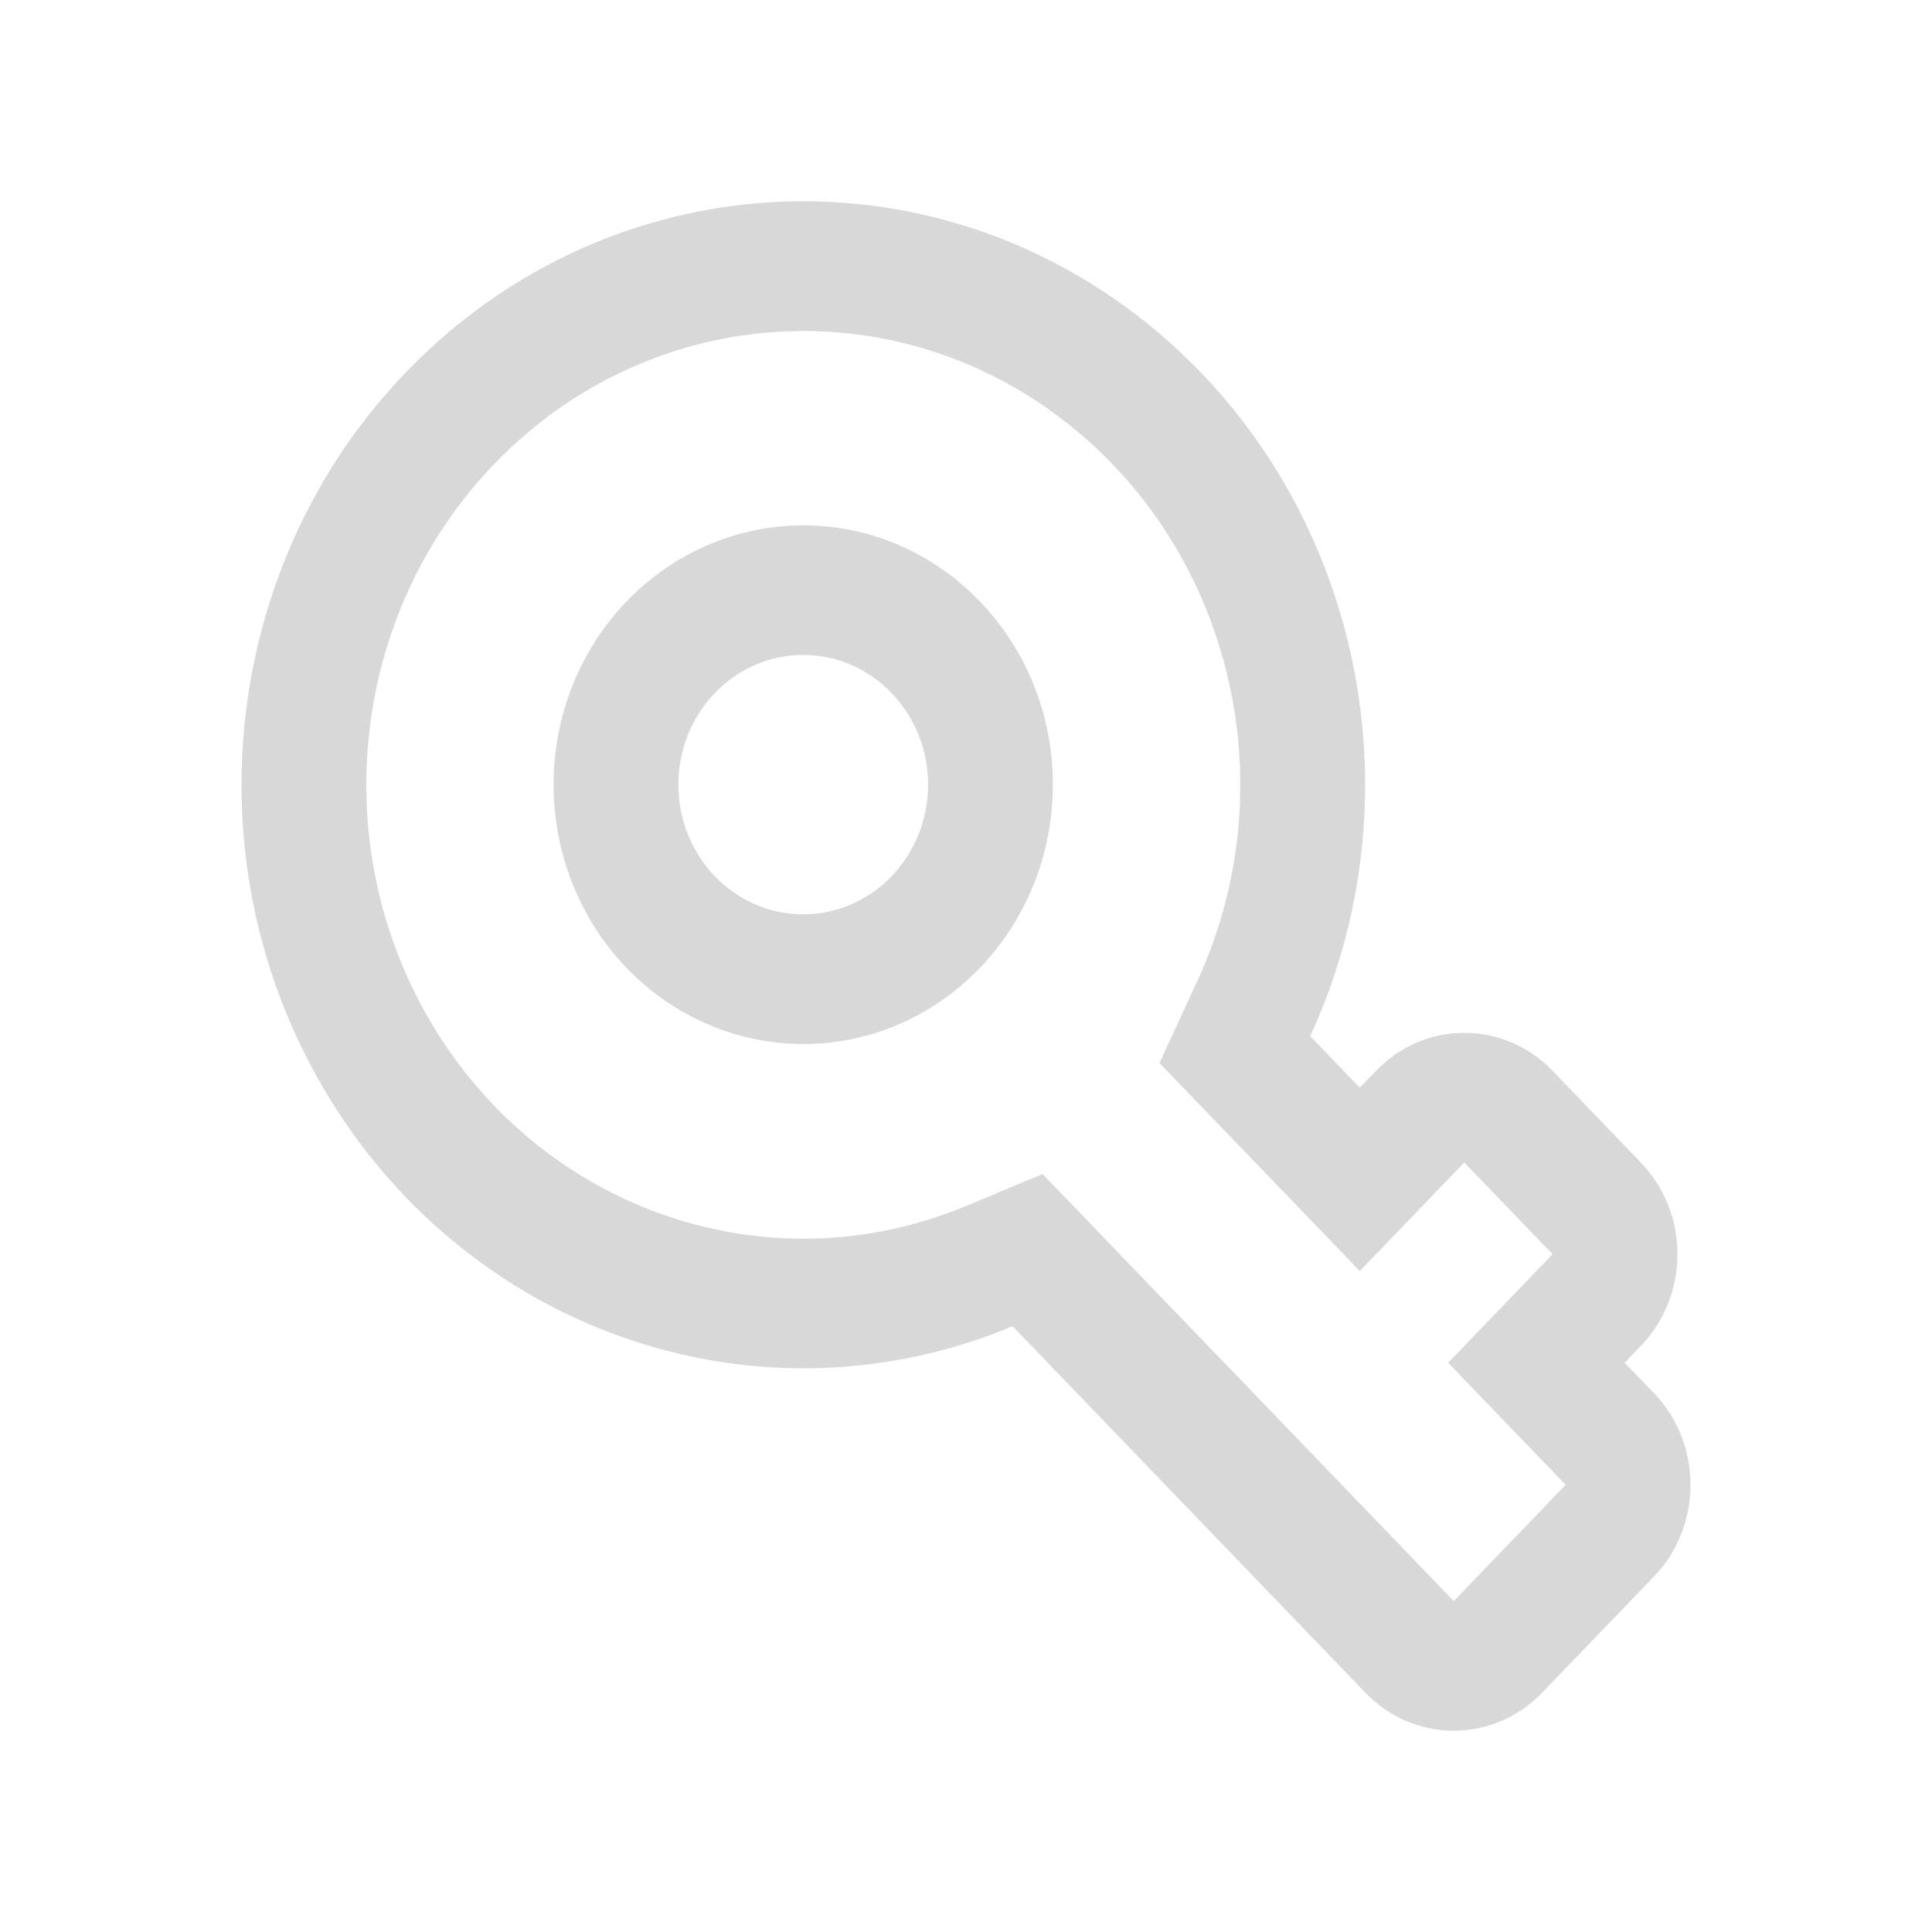 <?xml version="1.0" encoding="UTF-8"?>
<svg width="24px" height="24px" viewBox="0 0 24 24" version="1.1" xmlns="http://www.w3.org/2000/svg" xmlns:xlink="http://www.w3.org/1999/xlink">
    <!-- Generator: Sketch 58 (84663) - https://sketch.com -->
    <title>key</title>
    <desc>Created with Sketch.</desc>
    <g id="🥑-风格确定" stroke="none" stroke-width="1" fill="none" fill-rule="evenodd">
        <g id="钱包列表页-设置" transform="translate(-183, -226)">
            <g id="显示" transform="translate(183, 226)">
                <g id="显示/icon">
                    <rect id="矩形" x="0" y="0" width="24" height="24"></rect>
                    <g id="钥匙" transform="translate(3, 2.5)" fill="#D8D8D8" fill-rule="nonzero">
                        <path d="M13.892,13.289 L11.403,10.705 L11.878,9.677 C13.002,7.23 12.289,4.298 10.181,2.698 C8.074,1.098 5.168,1.283 3.264,3.139 C1.36,4.994 0.998,7.995 2.402,10.281 C3.806,12.567 6.578,13.491 9.001,12.481 L9.951,12.084 L15.059,17.389 L16.449,15.945 L14.989,14.429 L16.287,13.08 L15.19,11.941 L13.892,13.289 L13.892,13.289 Z M14.094,10.802 C14.699,10.173 15.681,10.173 16.287,10.802 L17.383,11.941 C17.674,12.243 17.838,12.653 17.838,13.08 C17.838,13.507 17.674,13.917 17.383,14.219 L17.181,14.429 L17.546,14.806 C18.151,15.435 18.151,16.455 17.546,17.084 L16.156,18.528 C15.865,18.83 15.47,19 15.059,19 C14.647,19 14.253,18.83 13.962,18.528 L9.579,13.975 C6.463,15.274 2.899,14.085 1.094,11.145 C-0.71,8.205 -0.244,4.348 2.204,1.962 C4.652,-0.423 8.389,-0.66 11.098,1.398 C13.808,3.456 14.723,7.226 13.276,10.372 L13.892,11.011 L14.094,10.802 L14.094,10.802 Z M6.978,8.858 C7.834,8.858 8.529,8.137 8.529,7.247 C8.529,6.357 7.834,5.636 6.978,5.636 C6.121,5.636 5.427,6.357 5.427,7.247 C5.427,8.137 6.121,8.858 6.978,8.858 L6.978,8.858 Z M6.978,10.469 C5.87,10.469 4.846,9.855 4.292,8.858 C3.738,7.861 3.738,6.633 4.292,5.636 C4.846,4.64 5.87,4.026 6.978,4.026 C8.691,4.026 10.079,5.468 10.079,7.247 C10.079,9.026 8.691,10.469 6.978,10.469 Z" id="形状"></path>
                    </g>
                </g>
            </g>
        </g>
    </g>
</svg>